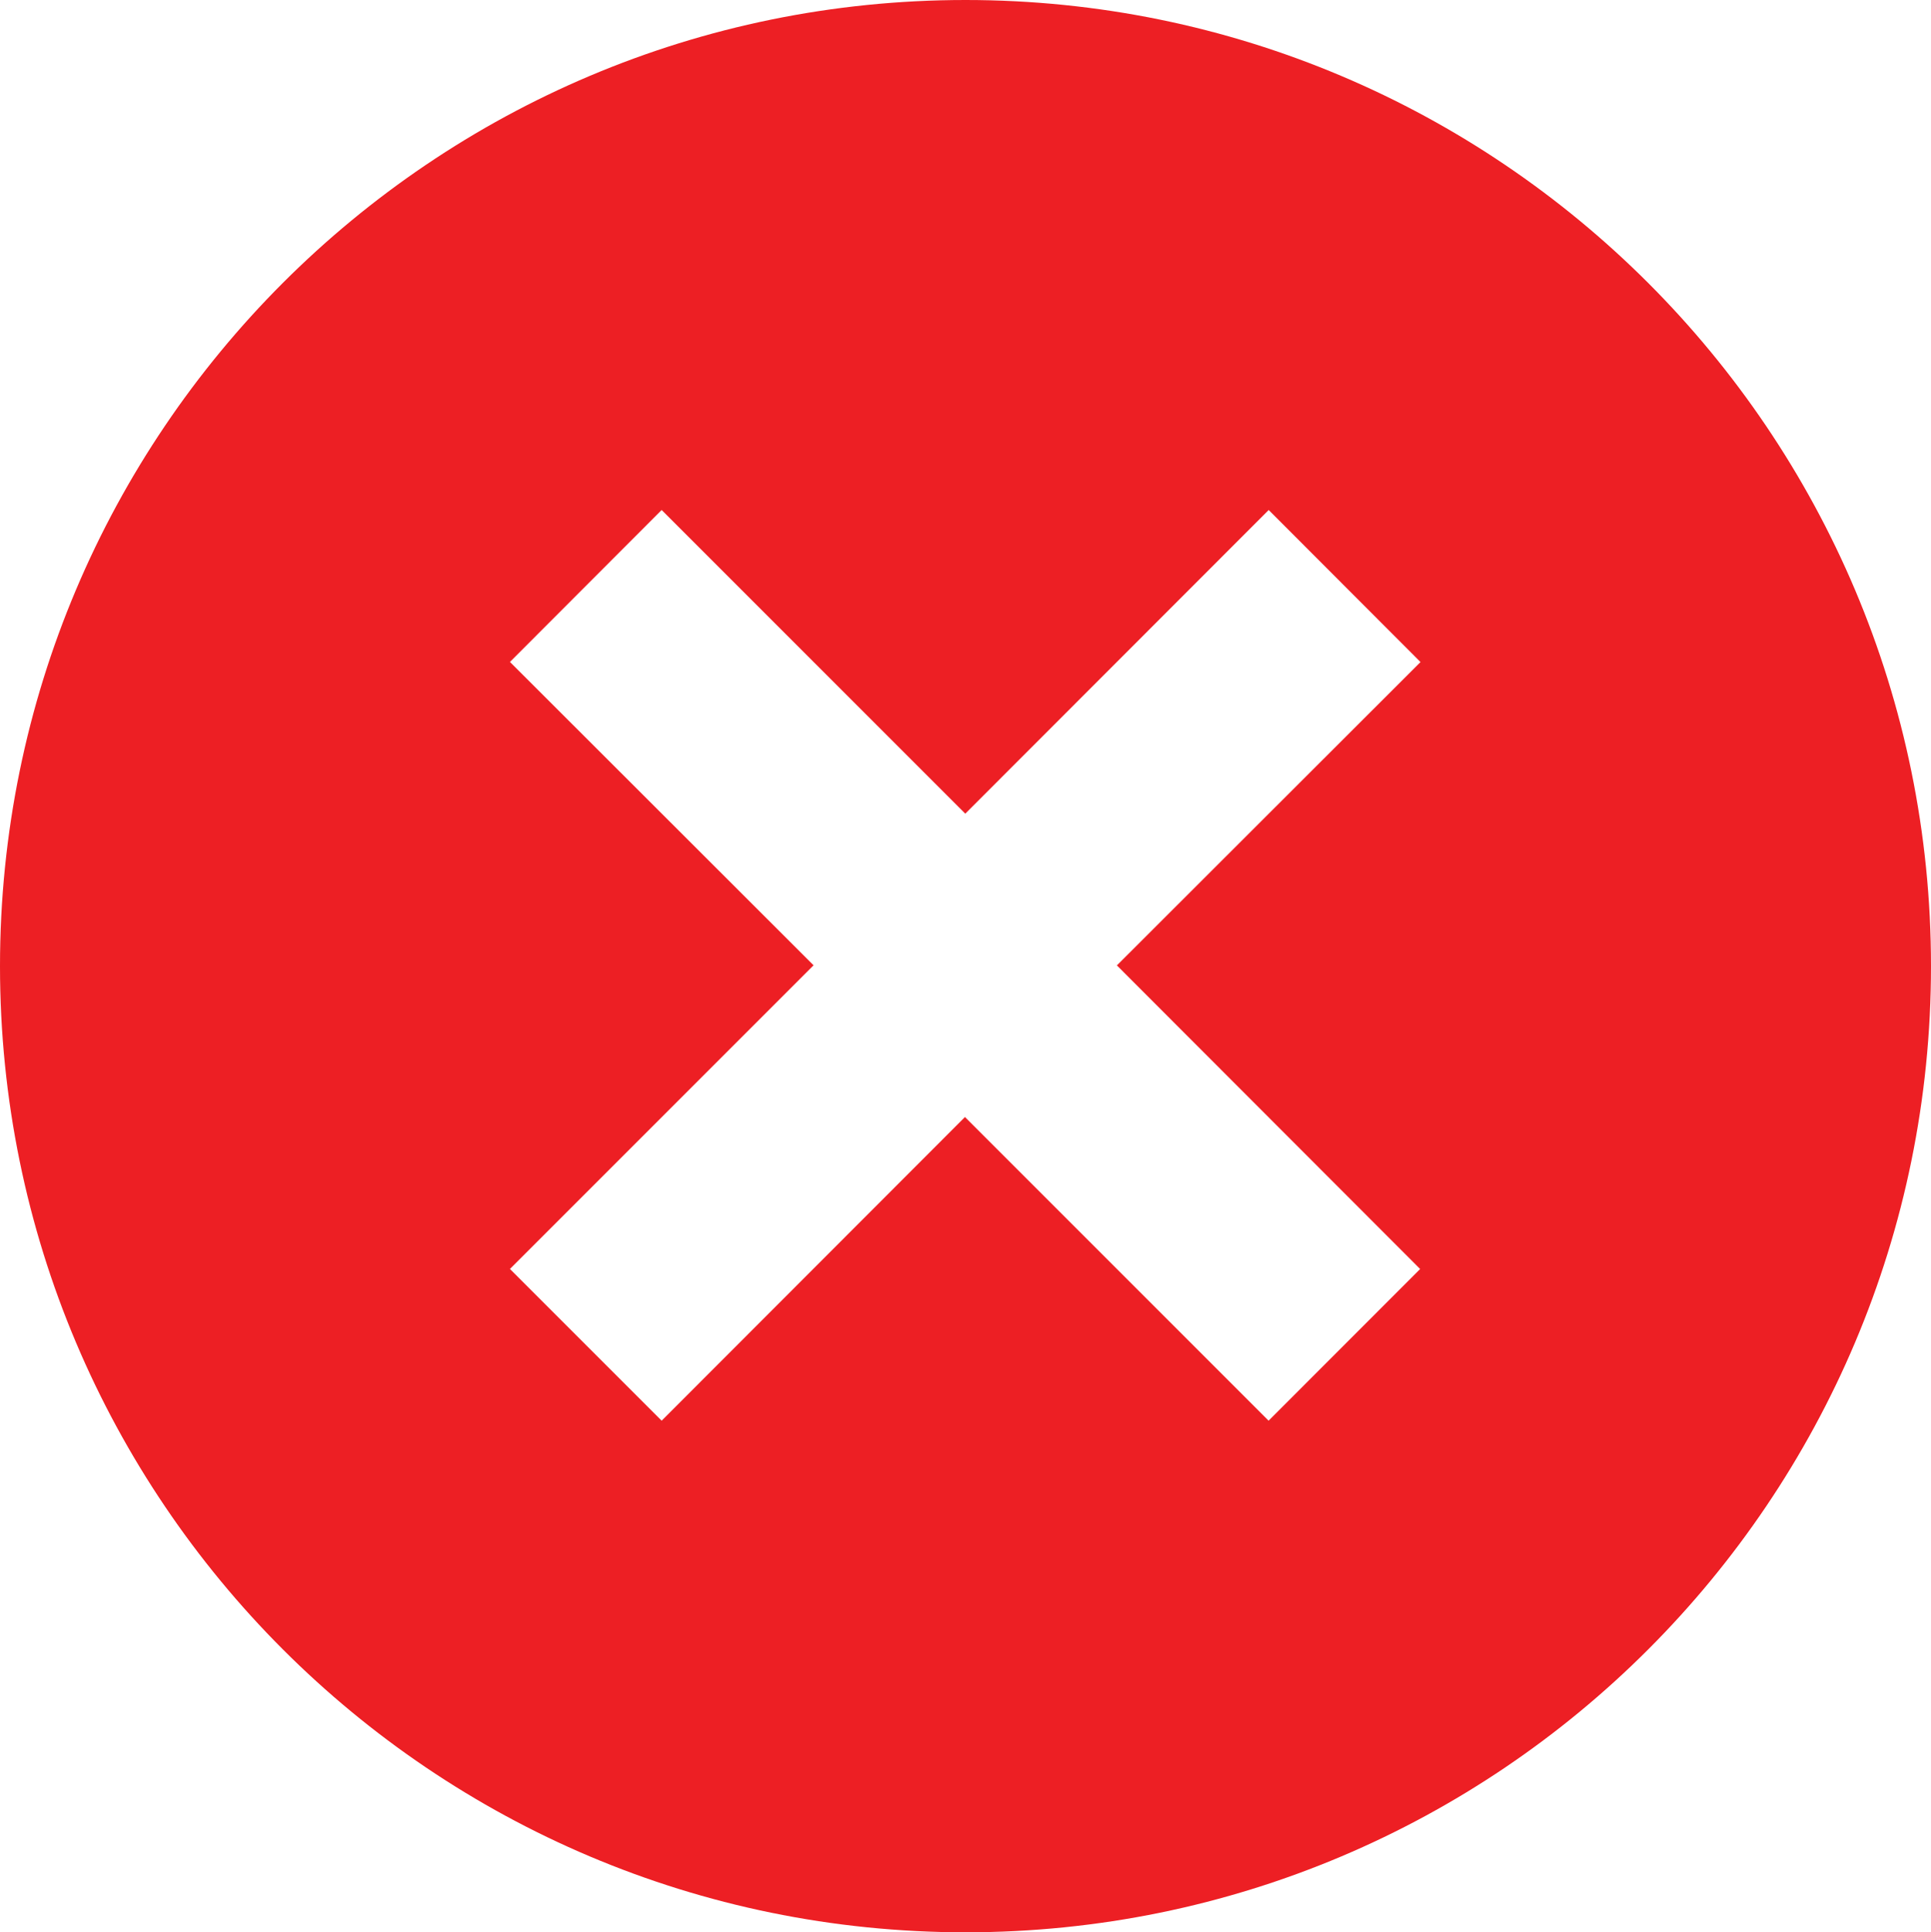 <svg xmlns="http://www.w3.org/2000/svg" width="17.998" height="18.008" viewBox="0 0 17.998 18.008"><path d="M9 0C4.03 0 0 4.03 0 9.004s4.03 9.004 9 9.004 8.998-4.03 8.998-9.004S13.968 0 8.998 0zm4.237 11.826l-1.413 1.414-2.83-2.83-2.827 2.83-1.414-1.414 2.83-2.83-2.83-2.827 1.414-1.416 2.83 2.83 2.828-2.83L13.24 6.17l-2.83 2.827 2.827 2.83z" fill="#ed1f24"/></svg>